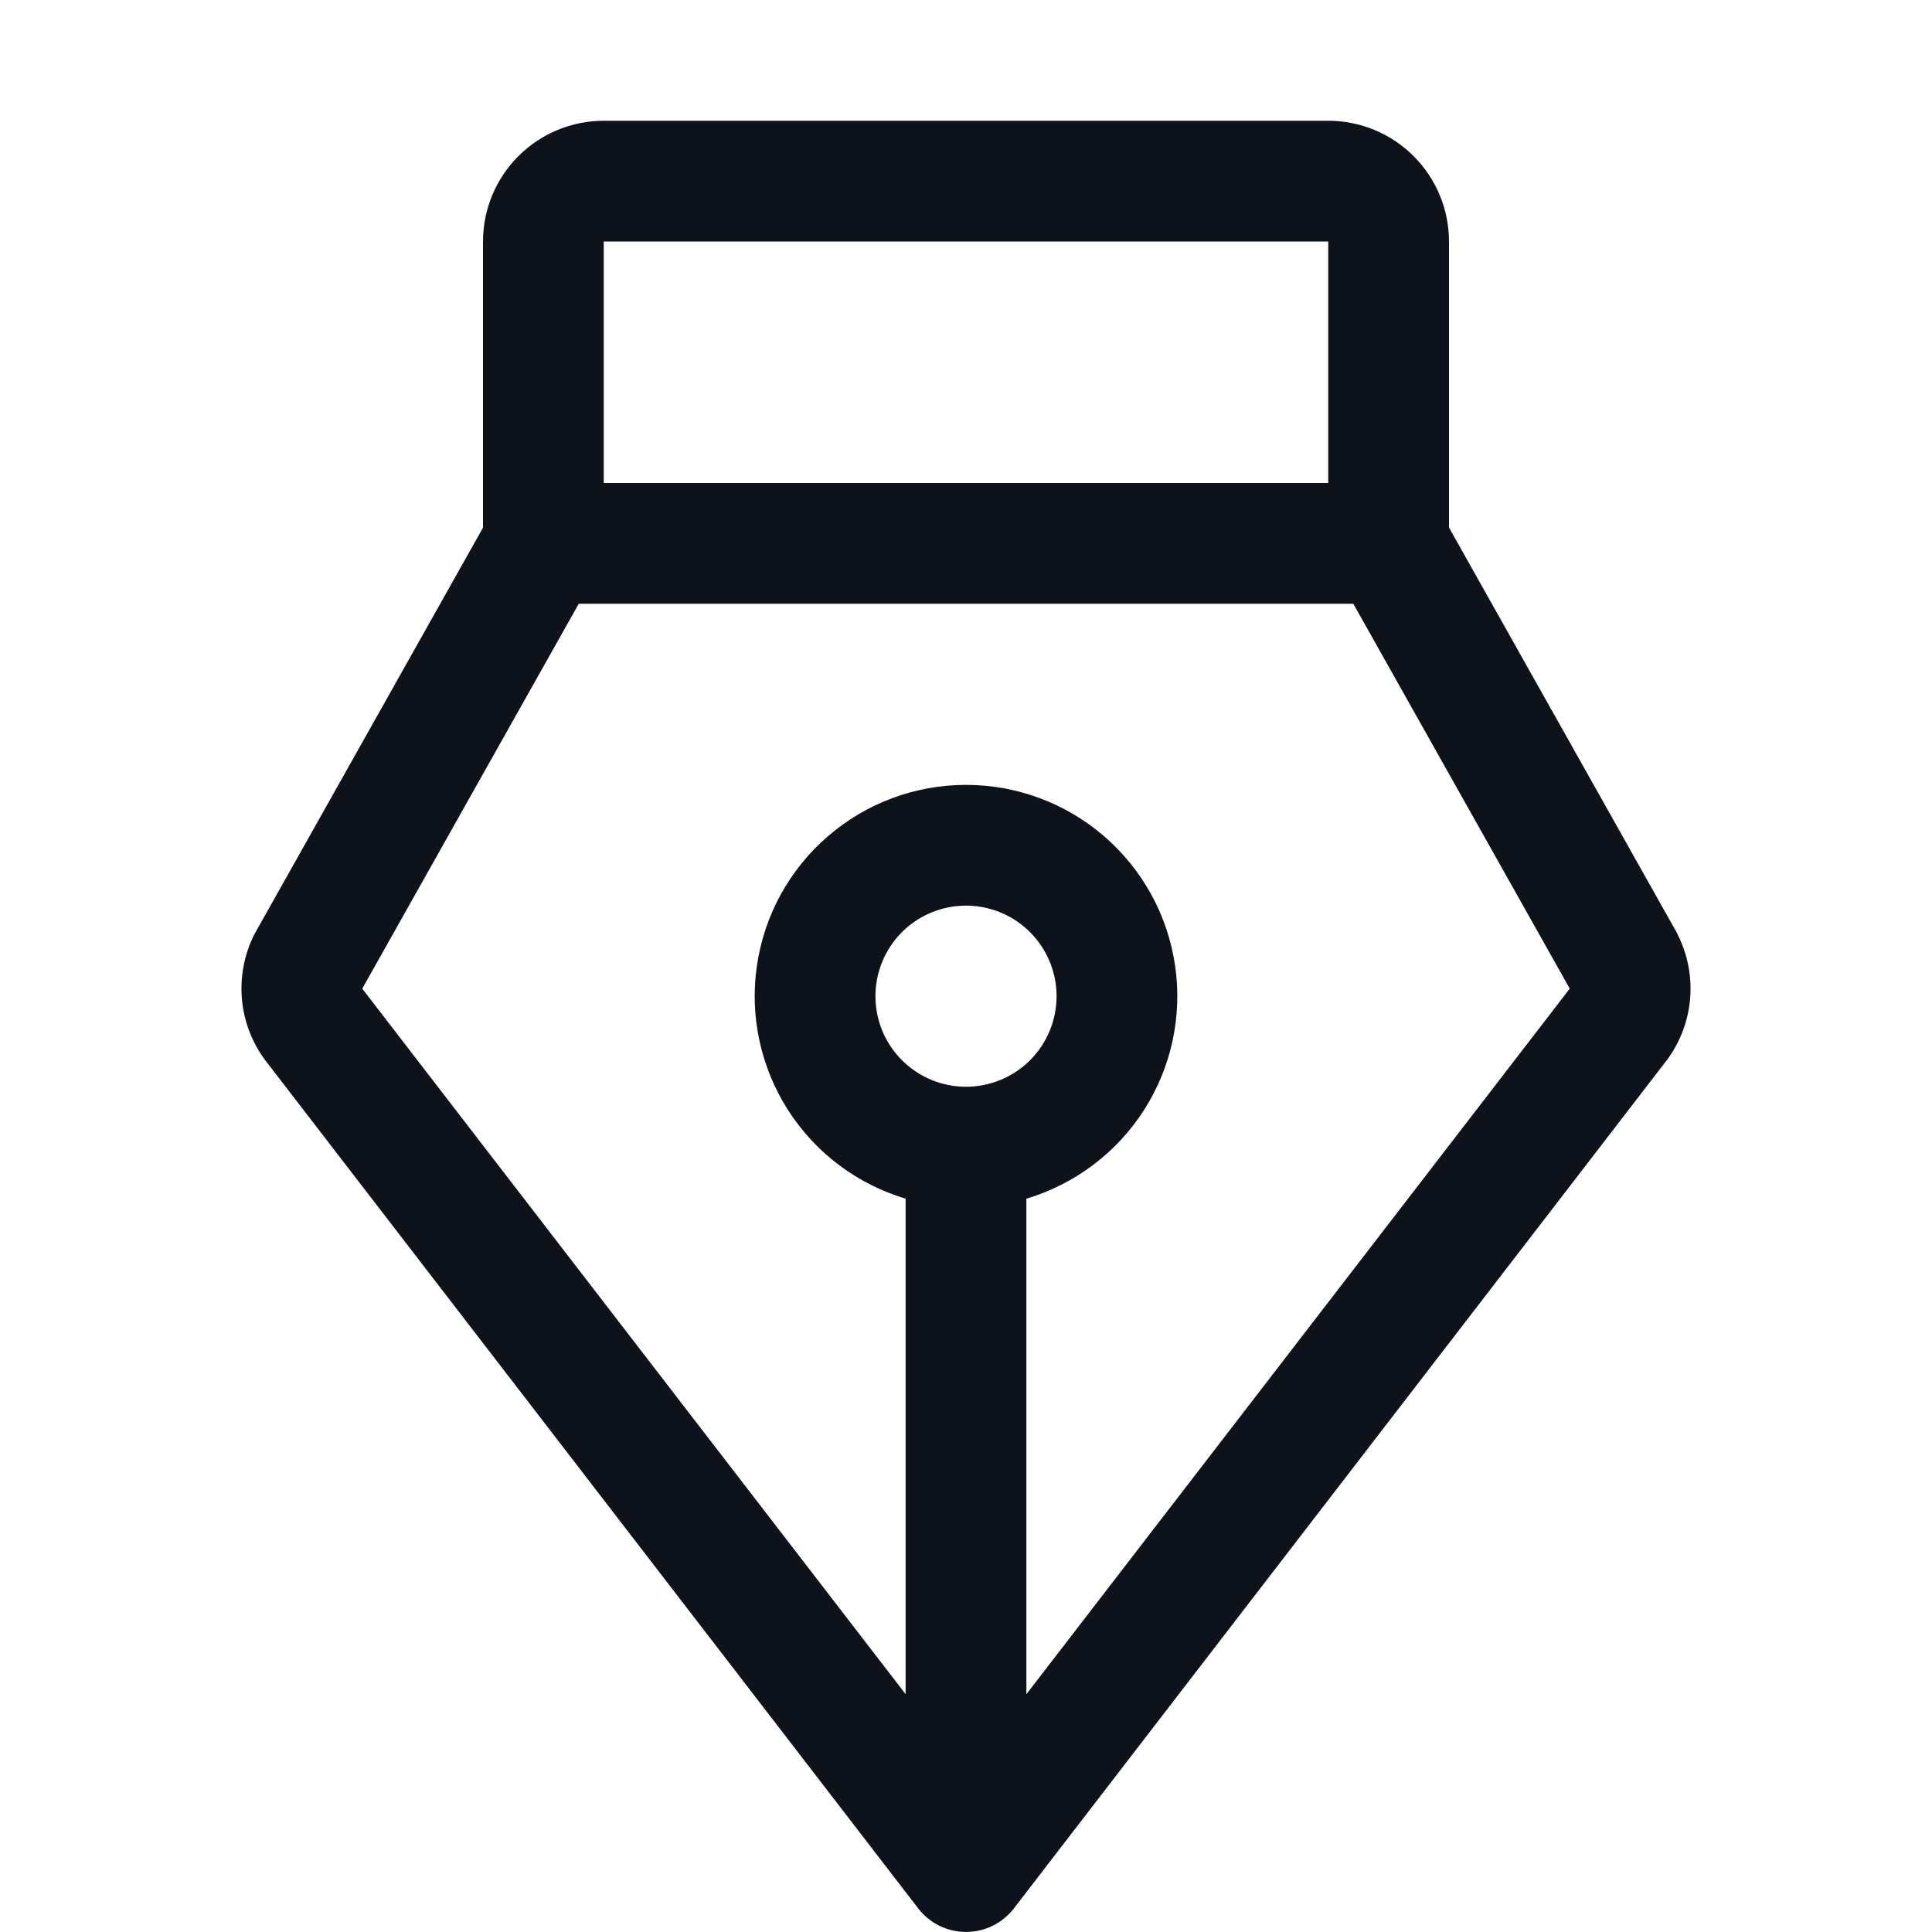 <svg width="32" height="32" viewBox="0 0 32 32" fill="none" xmlns="http://www.w3.org/2000/svg">
<path d="M27.791 15.486C27.784 15.47 27.776 15.454 27.768 15.439L24 8.738V4C24 3.47 23.789 2.961 23.414 2.586C23.039 2.211 22.53 2 22 2H10C9.47 2 8.961 2.211 8.586 2.586C8.211 2.961 8 3.47 8 4V8.74L4.233 15.439C4.224 15.454 4.216 15.47 4.208 15.486C4.044 15.815 3.975 16.182 4.007 16.548C4.039 16.913 4.172 17.262 4.39 17.558L4.404 17.575L15.209 31.61C15.302 31.731 15.422 31.829 15.559 31.897C15.697 31.964 15.848 31.999 16.001 31.999C16.154 31.999 16.305 31.964 16.442 31.897C16.579 31.829 16.699 31.731 16.793 31.61L27.596 17.575L27.61 17.558C27.828 17.262 27.961 16.913 27.993 16.547C28.025 16.182 27.955 15.815 27.791 15.486ZM22 4V8H10V4H22ZM16 18C15.703 18 15.413 17.912 15.167 17.747C14.92 17.582 14.728 17.348 14.614 17.074C14.501 16.8 14.471 16.498 14.529 16.207C14.587 15.916 14.73 15.649 14.939 15.439C15.149 15.23 15.416 15.087 15.707 15.029C15.998 14.971 16.3 15.001 16.574 15.114C16.848 15.228 17.082 15.42 17.247 15.667C17.412 15.913 17.5 16.203 17.5 16.5C17.5 16.898 17.342 17.279 17.061 17.561C16.779 17.842 16.398 18 16 18ZM17 28.062V19.854C17.806 19.613 18.498 19.091 18.95 18.383C19.403 17.674 19.585 16.826 19.463 15.994C19.342 15.162 18.925 14.402 18.289 13.852C17.653 13.302 16.841 13 16 13C15.159 13 14.347 13.302 13.711 13.852C13.075 14.402 12.658 15.162 12.537 15.994C12.415 16.826 12.598 17.674 13.05 18.383C13.502 19.091 14.194 19.613 15 19.854V28.061L6 16.375L9.586 10H22.415L26 16.375L17 28.062Z" fill="#0E121B"/>
</svg>
